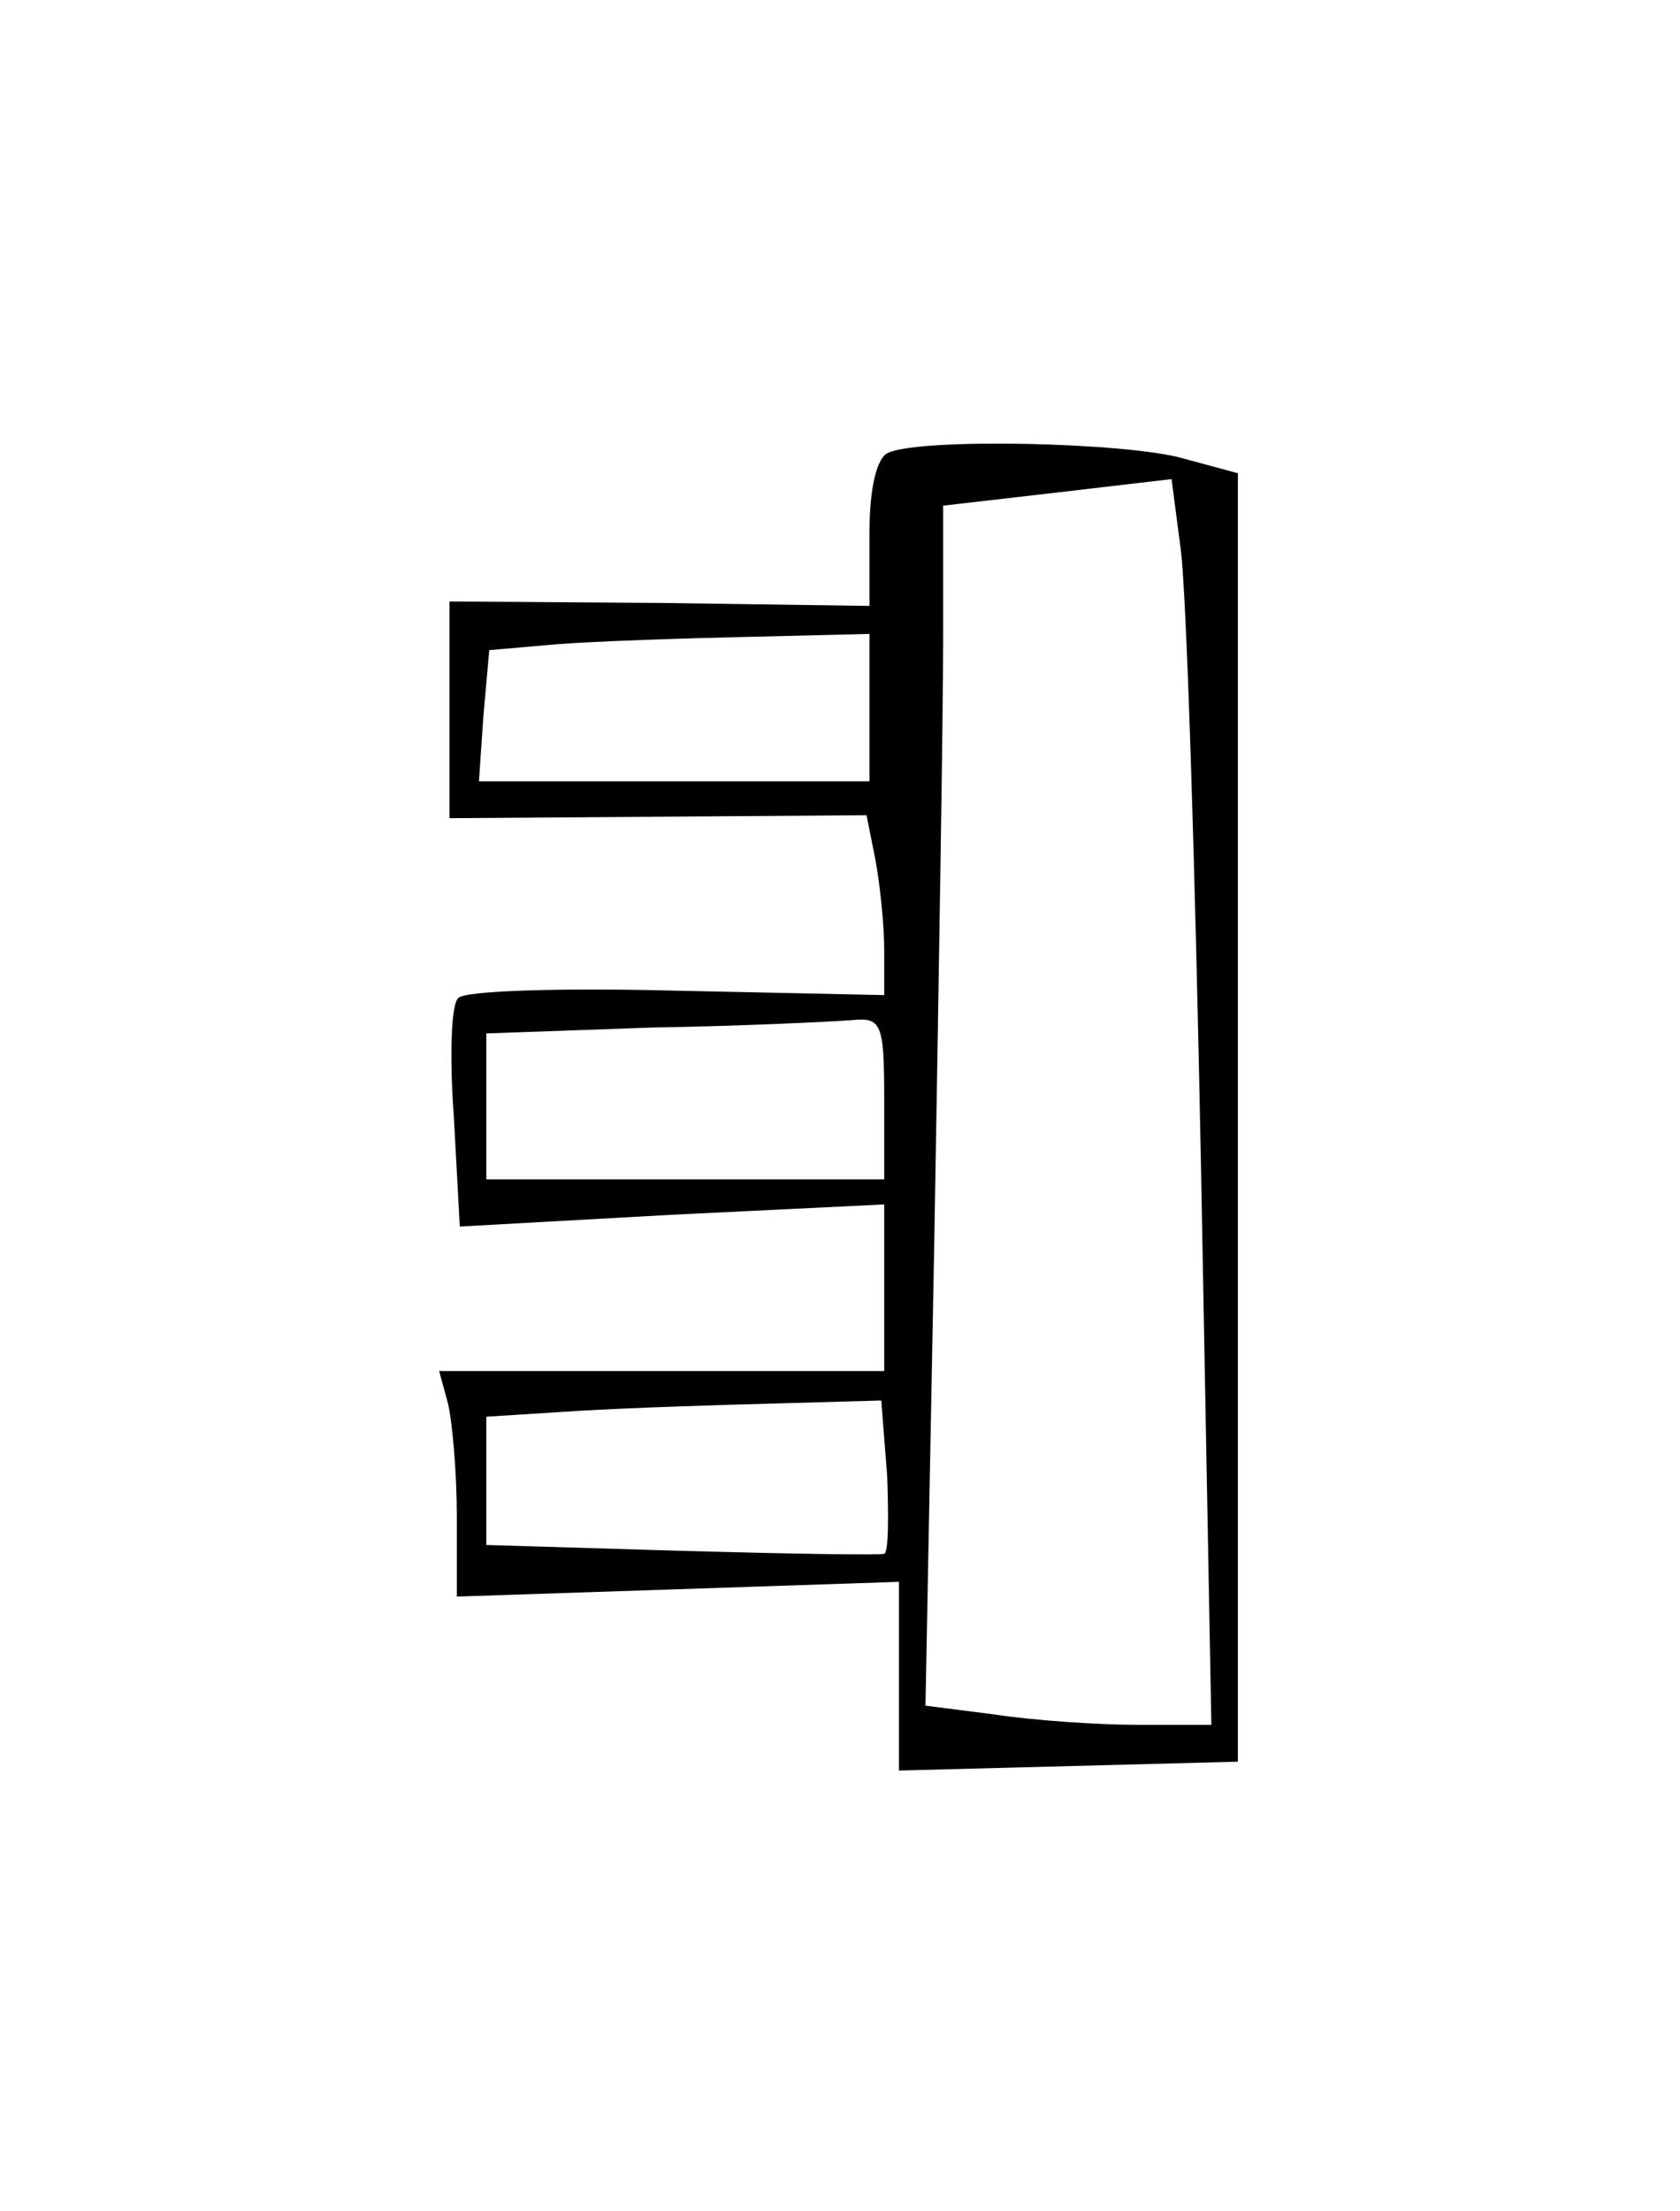 <?xml version="1.0" standalone="no"?>
<!DOCTYPE svg PUBLIC "-//W3C//DTD SVG 20010904//EN"
 "http://www.w3.org/TR/2001/REC-SVG-20010904/DTD/svg10.dtd">
<svg version="1.0" xmlns="http://www.w3.org/2000/svg"
 width="114pt" height="150pt" viewBox="0 0 114 150"
 preserveAspectRatio="xMidYMid meet">
<g transform="translate(0,150) scale(0.1,-0.1)"
fill="#000000" stroke="none">
<path d="M603 1193 c-8 -3 -13 -24 -13 -54 l0 -50 -142 2 -143 1 0 -73 0 -74
142 1 141 1 6 -30 c3 -16 6 -44 6 -61 l0 -31 -141 3 c-78 2 -144 0 -148 -5 -5
-4 -6 -41 -3 -81 l4 -74 144 8 144 7 0 -57 0 -56 -151 0 -151 0 6 -22 c3 -13
6 -47 6 -77 l0 -54 150 5 150 5 0 -64 0 -64 115 3 115 3 0 437 0 437 -37 10
c-38 11 -177 14 -200 4z m212 -486 l7 -377 -50 0 c-27 0 -71 3 -97 7 l-47 6 6
316 c3 174 6 357 6 407 l0 91 78 9 77 9 6 -46 c4 -25 10 -215 14 -422z m-225
313 l0 -50 -133 0 -132 0 3 44 4 45 46 4 c26 2 84 4 130 5 l82 2 0 -50z m10
-265 l0 -55 -135 0 -135 0 0 50 0 49 113 4 c61 1 122 4 135 5 20 2 22 -2 22
-53z m2 -256 c1 -28 1 -52 -2 -53 -3 -1 -65 0 -137 2 l-133 4 0 43 0 44 63 4
c34 2 94 4 134 5 l71 2 4 -51z"/>
</g>
</svg>
